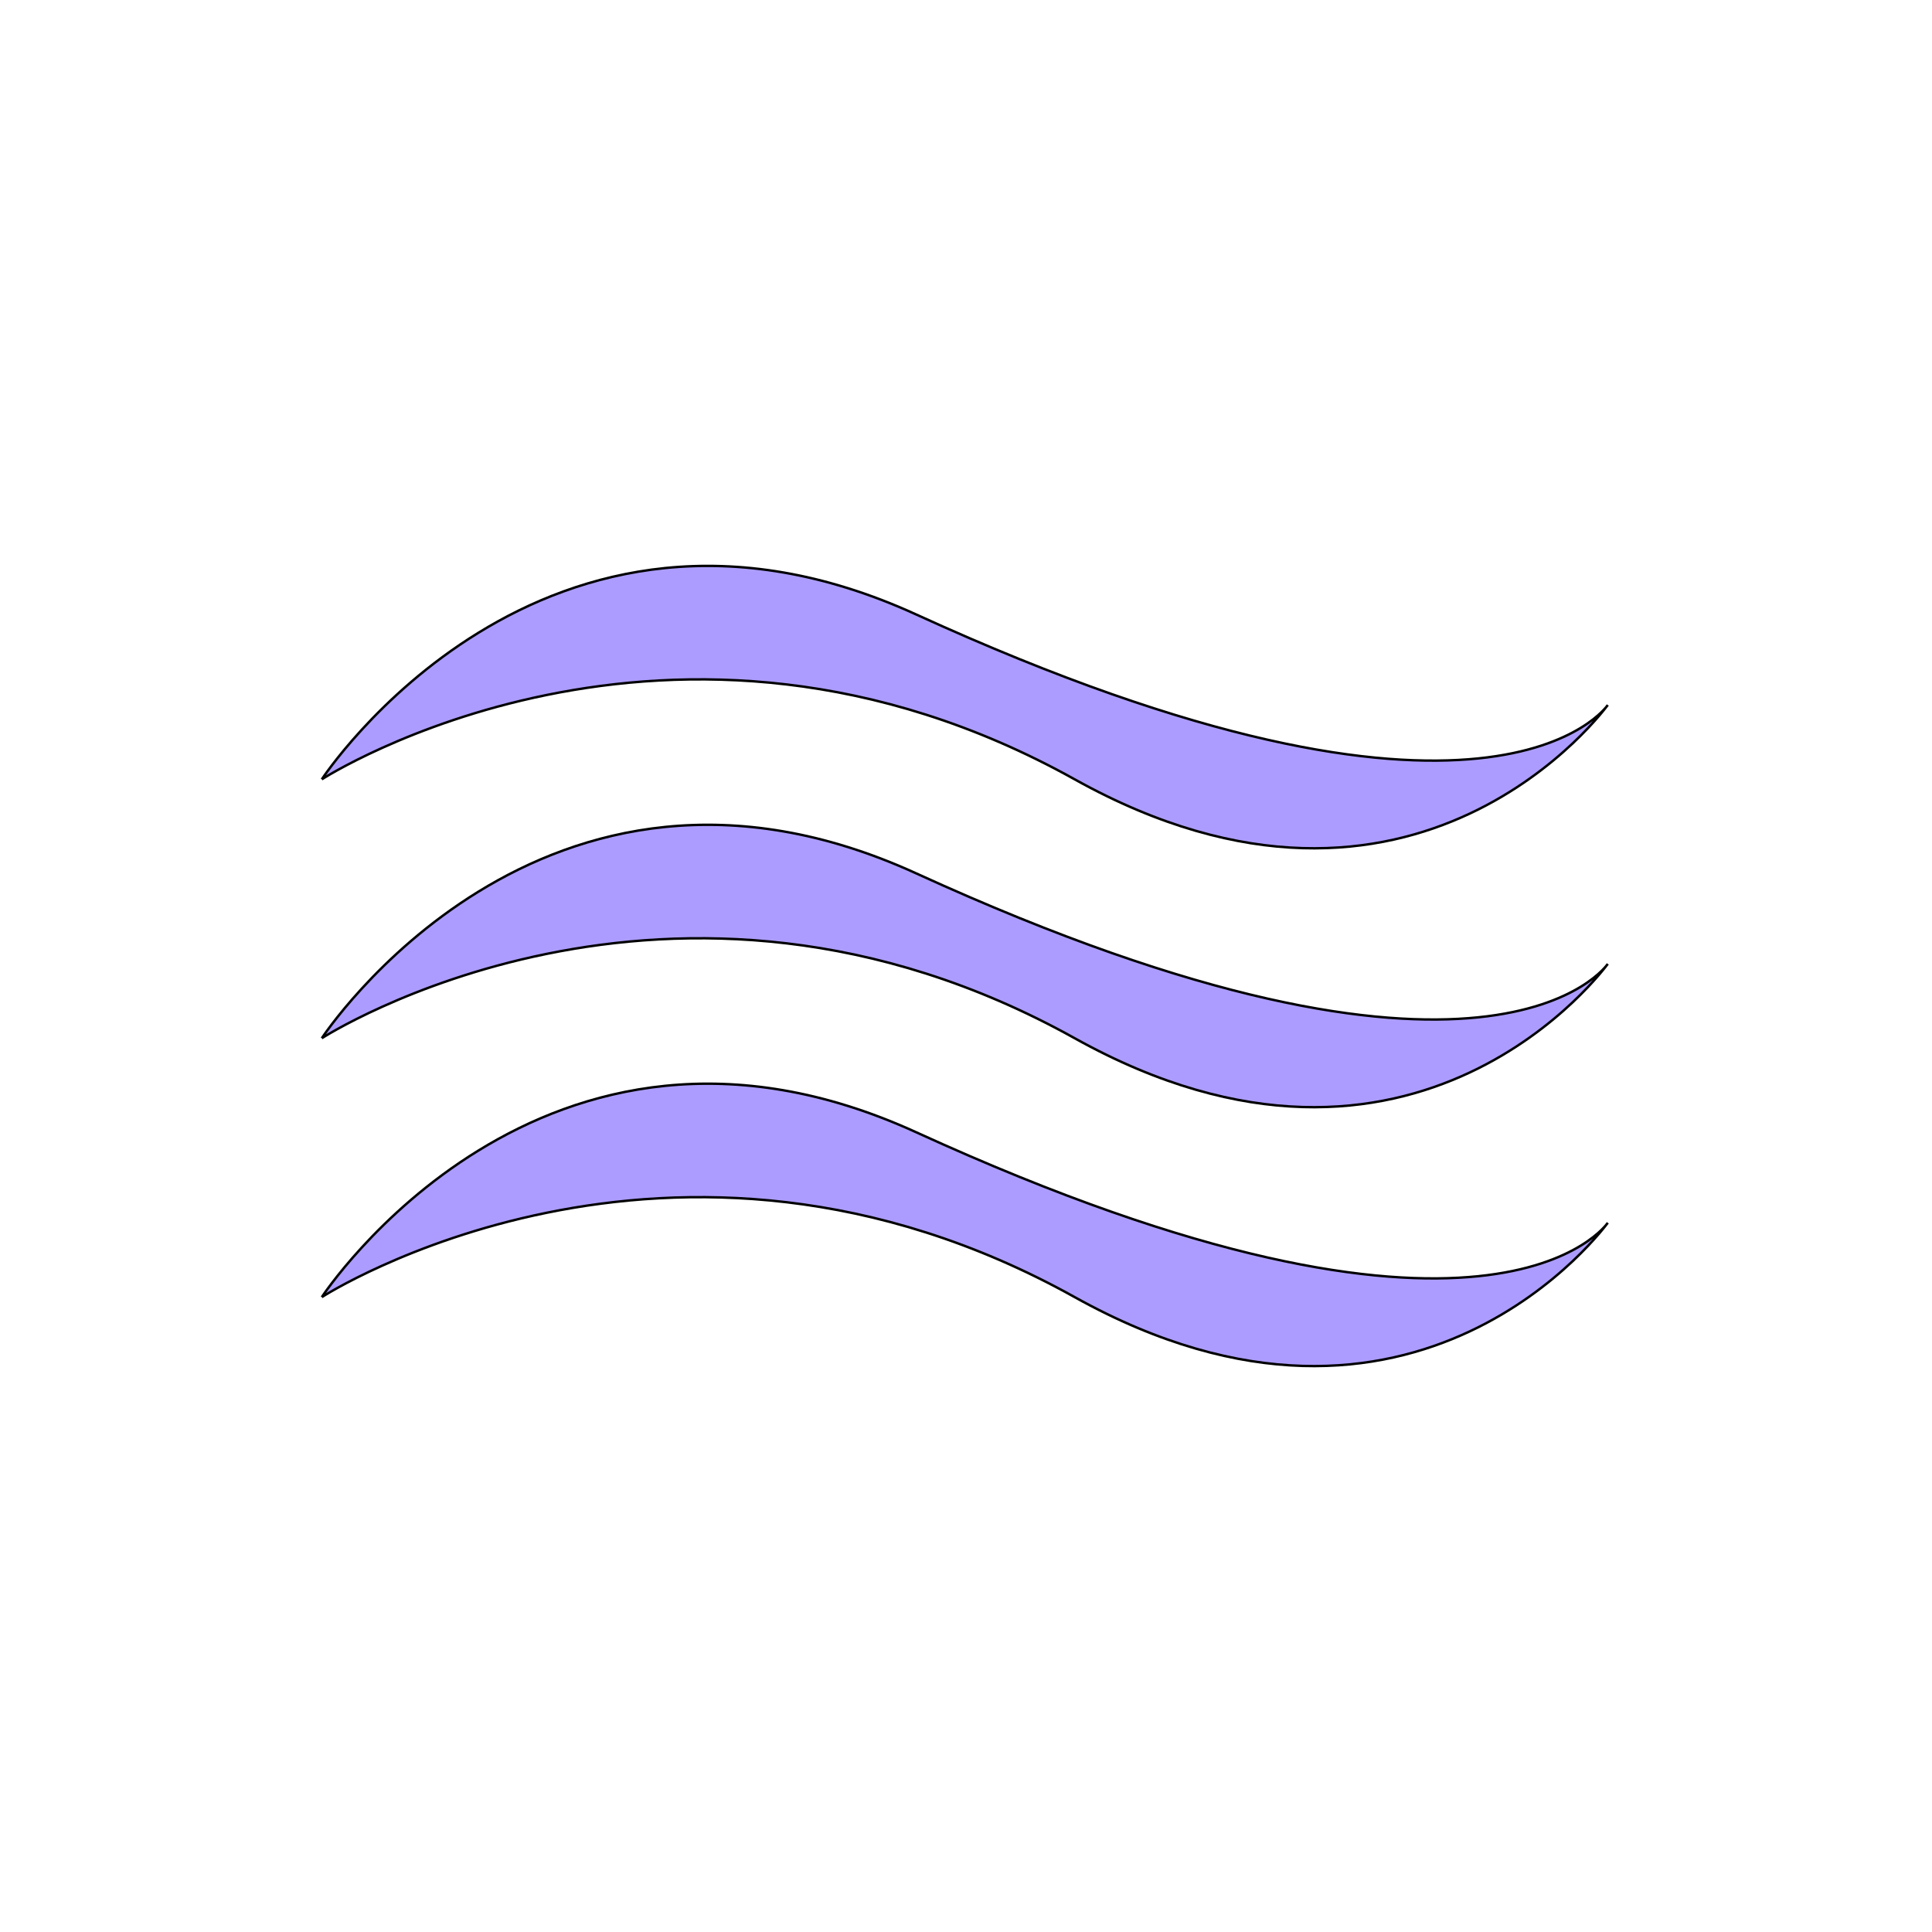 <?xml version="1.0" encoding="UTF-8" standalone="no"?>
<svg
   xmlns:dc="http://purl.org/dc/elements/1.1/"
   xmlns:cc="http://creativecommons.org/ns#"
   xmlns:rdf="http://www.w3.org/1999/02/22-rdf-syntax-ns#"
   xmlns:svg="http://www.w3.org/2000/svg"
   xmlns="http://www.w3.org/2000/svg"
   xmlns:sodipodi="http://sodipodi.sourceforge.net/DTD/sodipodi-0.dtd"
   xmlns:inkscape="http://www.inkscape.org/namespaces/inkscape"
   width="300mm"
   height="300mm"
   viewBox="0 0 300 300"
   version="1.1"
   id="svg61"
   inkscape:version="1.0.2 (e86c870879, 2021-01-15)"
   sodipodi:docname="air.svg">
  <defs
     id="defs55" />
  <sodipodi:namedview
     id="base"
     pagecolor="#ffffff"
     bordercolor="#666666"
     borderopacity="1.0"
     inkscape:pageopacity="0.0"
     inkscape:pageshadow="2"
     inkscape:zoom="0.74999999"
     inkscape:cx="396.46151"
     inkscape:cy="567.04751"
     inkscape:document-units="mm"
     inkscape:current-layer="layer1"
     inkscape:document-rotation="0"
     showgrid="false"
     inkscape:window-width="1920"
     inkscape:window-height="1002"
     inkscape:window-x="-8"
     inkscape:window-y="-8"
     inkscape:window-maximized="1"
     inkscape:snap-global="true" />
  <g
     inkscape:label="Layer 1"
     inkscape:groupmode="layer"
     id="layer1" />
  <g
     inkscape:groupmode="layer"
     id="layer3"
     inkscape:label="Layer 2"
     style="display:inline">
    <g
       id="g9747"
       transform="rotate(90,149.811,149.999)">
      <path
         id="path9657"
         style="fill:#ac9cff;fill-opacity:1;stroke:#000000;stroke-width:0.376px;stroke-linecap:butt;stroke-linejoin:miter;stroke-opacity:1"
         d="m 109.285,50.156 c 0,0 26.813,17.938 -14.048,107.369 -26.591,58.2 25.588,92.317 25.588,92.317 m 0,0 c 0,0 -34.923,-54.158 0,-116.902 29.602,-53.183 -11.54,-82.784 -11.54,-82.784" />
      <path
         id="path9657-3"
         style="display:inline;fill:#ac9cff;fill-opacity:1;stroke:#000000;stroke-width:0.376px;stroke-linecap:butt;stroke-linejoin:miter;stroke-opacity:1"
         d="m 149.486,50.156 c 0,0 26.813,17.938 -14.048,107.369 -26.591,58.2 25.588,92.317 25.588,92.317 m 0,0 c 0,0 -34.923,-54.158 0,-116.902 29.602,-53.183 -11.54,-82.784 -11.54,-82.784" />
      <path
         id="path9657-3-4"
         style="display:inline;fill:#ac9cff;fill-opacity:1;stroke:#000000;stroke-width:0.376px;stroke-linecap:butt;stroke-linejoin:miter;stroke-opacity:1"
         d="m 189.686,50.156 c 0,0 26.813,17.938 -14.048,107.369 -26.591,58.2 25.588,92.317 25.588,92.317 m 0,0 c 0,0 -34.923,-54.158 0,-116.902 29.602,-53.183 -11.54,-82.784 -11.54,-82.784" />
    </g>
  </g>
  <g
     inkscape:groupmode="layer"
     id="layer2"
     inkscape:label="Layer 3" />
</svg>
